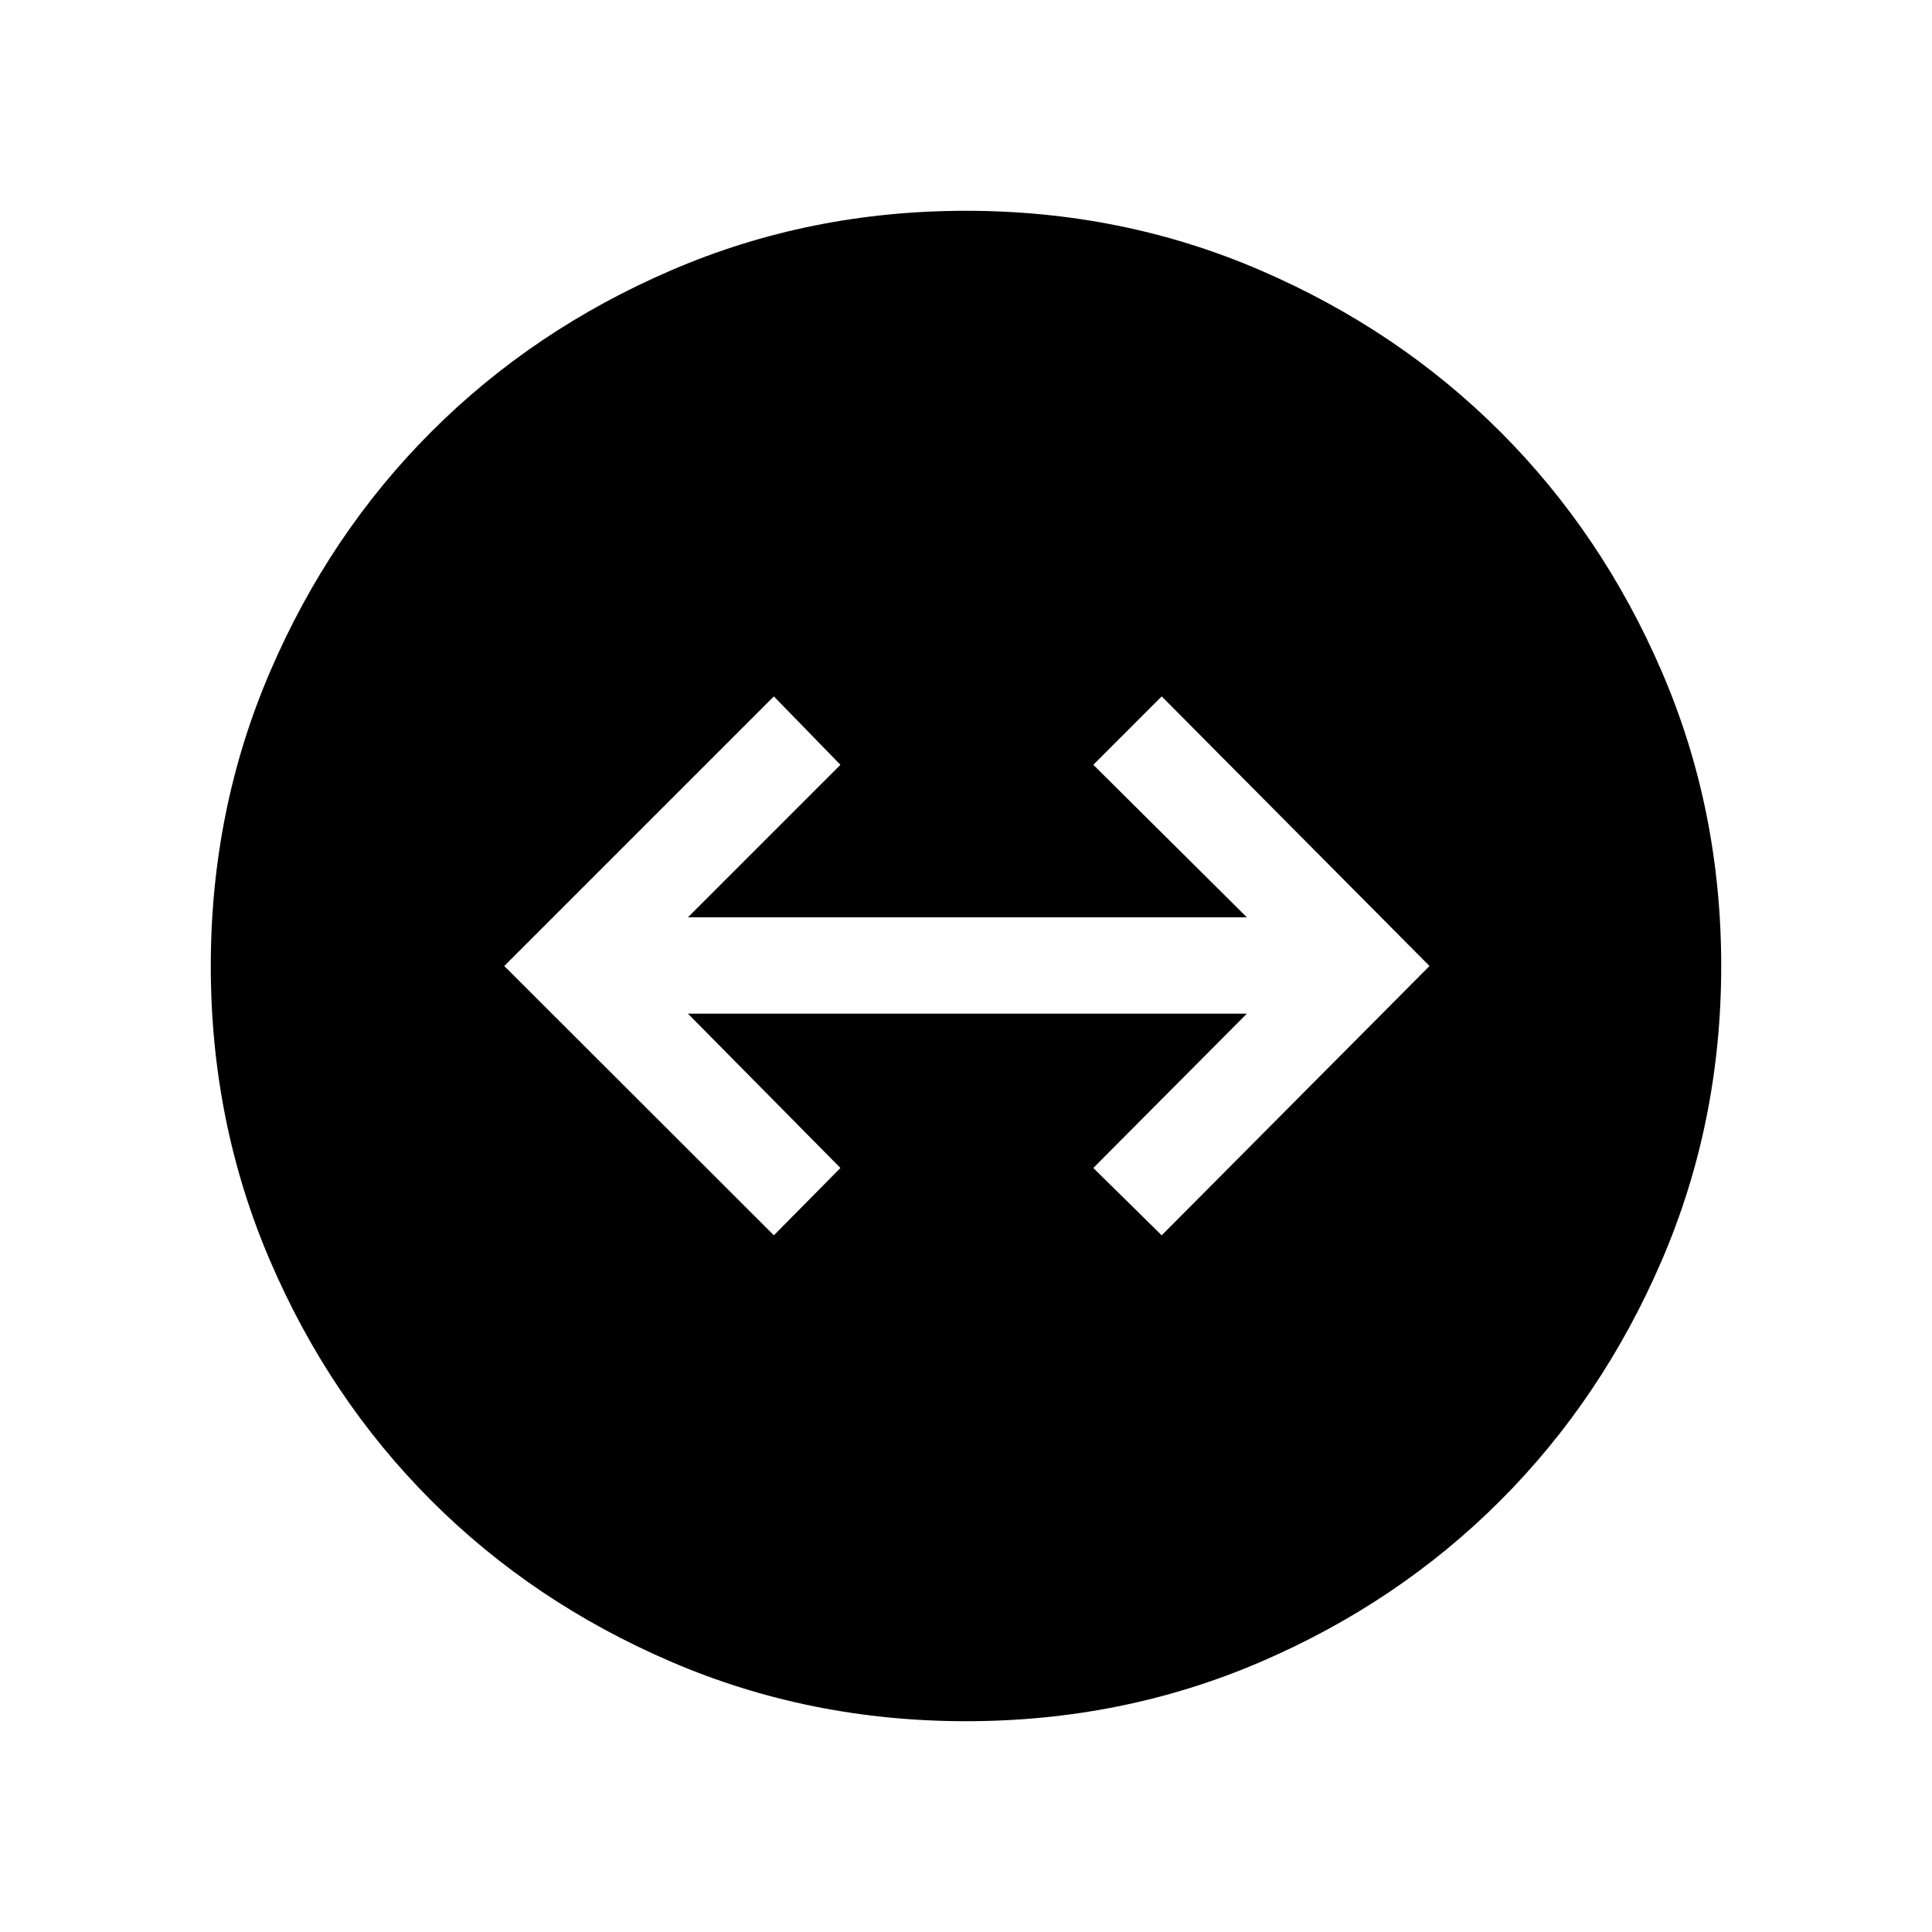<svg xmlns="http://www.w3.org/2000/svg" height="40" viewBox="0 -960 960 960" width="40"><path d="M480.04-104.74q-77.77 0-146.42-29.48-68.66-29.47-119.39-80.22-50.73-50.75-80.11-119.29-29.38-68.54-29.38-146.23 0-77.77 29.48-146.33 29.47-68.56 80.22-119.29 50.75-50.73 119.29-80.2 68.54-29.48 146.23-29.48 77.77 0 146.33 29.57 68.56 29.57 119.29 80.32 50.73 50.76 80.2 119.2 29.48 68.44 29.48 146.13 0 77.77-29.57 146.42-29.57 68.66-80.32 119.39-50.76 50.73-119.2 80.11-68.44 29.38-146.13 29.38Zm-95.51-241.44 33.07-33.46-75.77-76.68h277.72l-76.29 76.68 33.98 33.46L710.32-480 577.24-613.96l-33.98 33.99 76.29 75.77H341.83l75.77-75.77-33.07-33.99L250.57-480l133.96 133.82Z"/></svg>